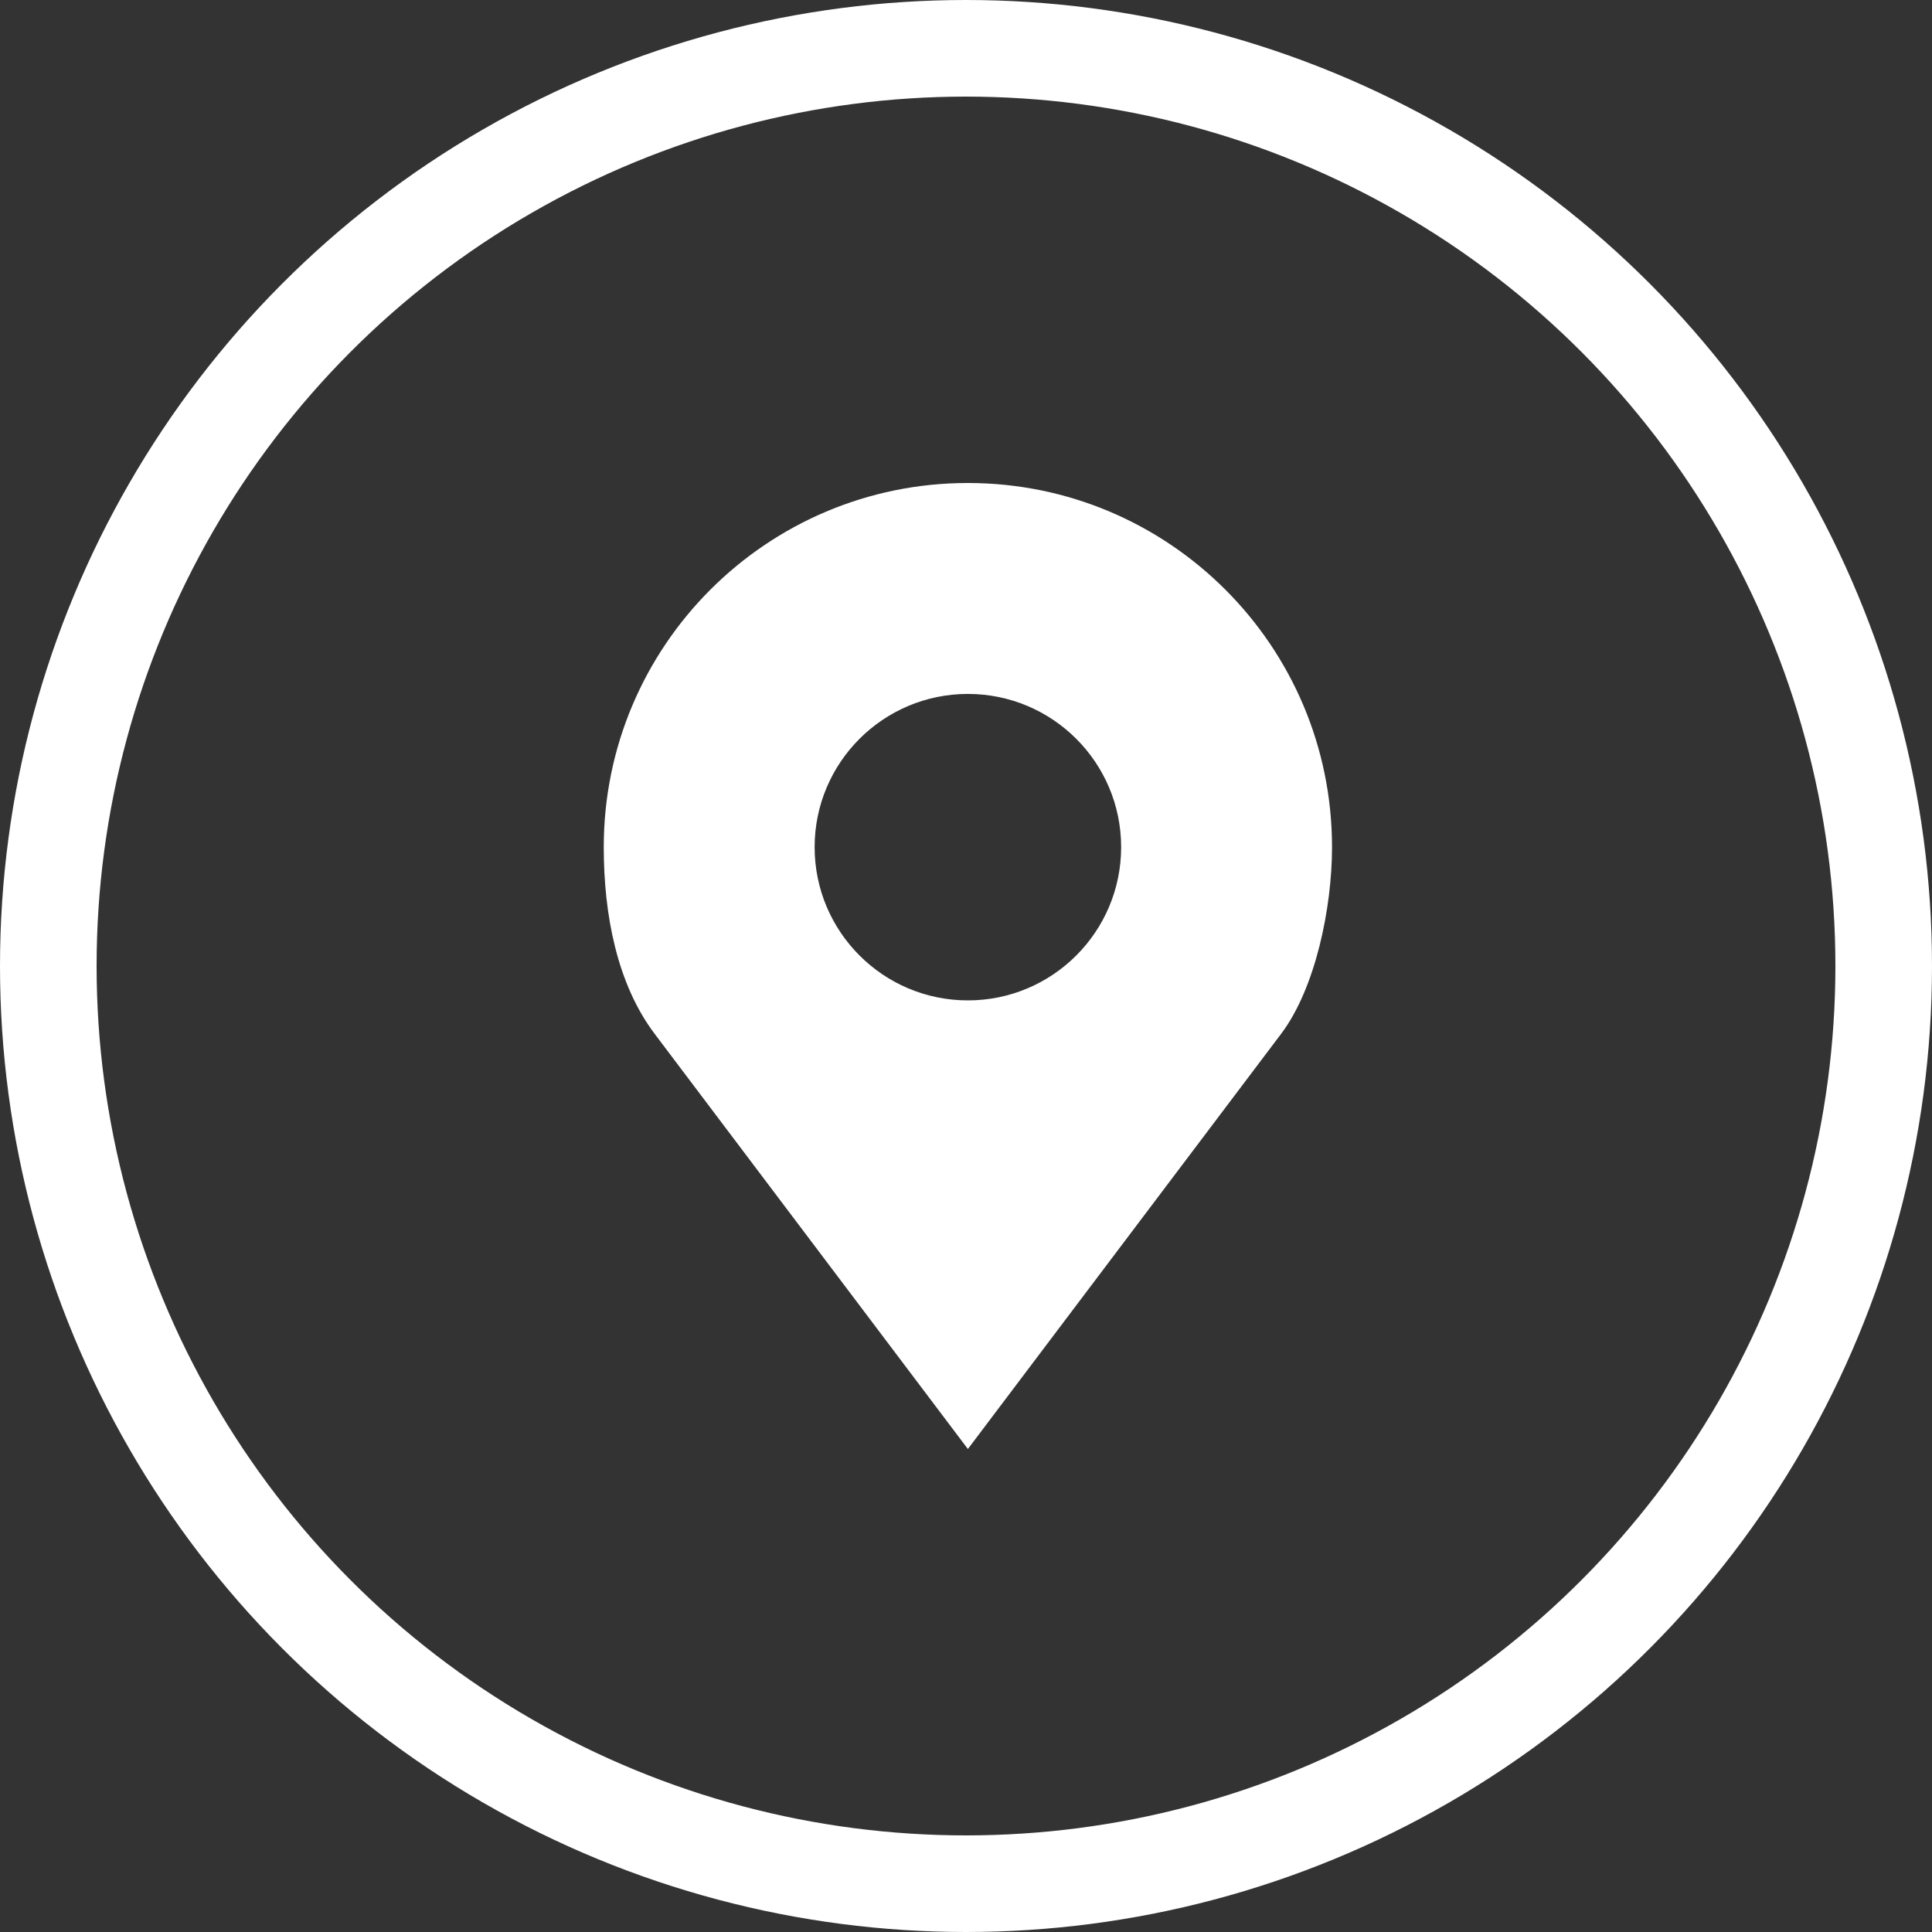 <svg width="40" height="40" viewBox="0 0 40 40" fill="none" xmlns="http://www.w3.org/2000/svg">
<rect x="0" y="0" width="40" height="40" fill="#333333" stroke="none"/>
<path d="M20.039 10C15.875 10 12.5 13.375 12.5 17.539C12.5 18.931 12.773 20.37 13.555 21.406L20.039 30L26.523 21.406C27.234 20.465 27.578 18.8 27.578 17.539C27.578 13.375 24.203 10 20.039 10ZM20.039 14.367C21.791 14.367 23.212 15.787 23.212 17.539C23.212 19.291 21.791 20.712 20.039 20.712C18.287 20.712 16.866 19.291 16.866 17.539C16.866 15.787 18.287 14.367 20.039 14.367Z" fill="white"/>
<circle cx="20" cy="20" r="19" stroke="white" stroke-width="2"/>
</svg>

